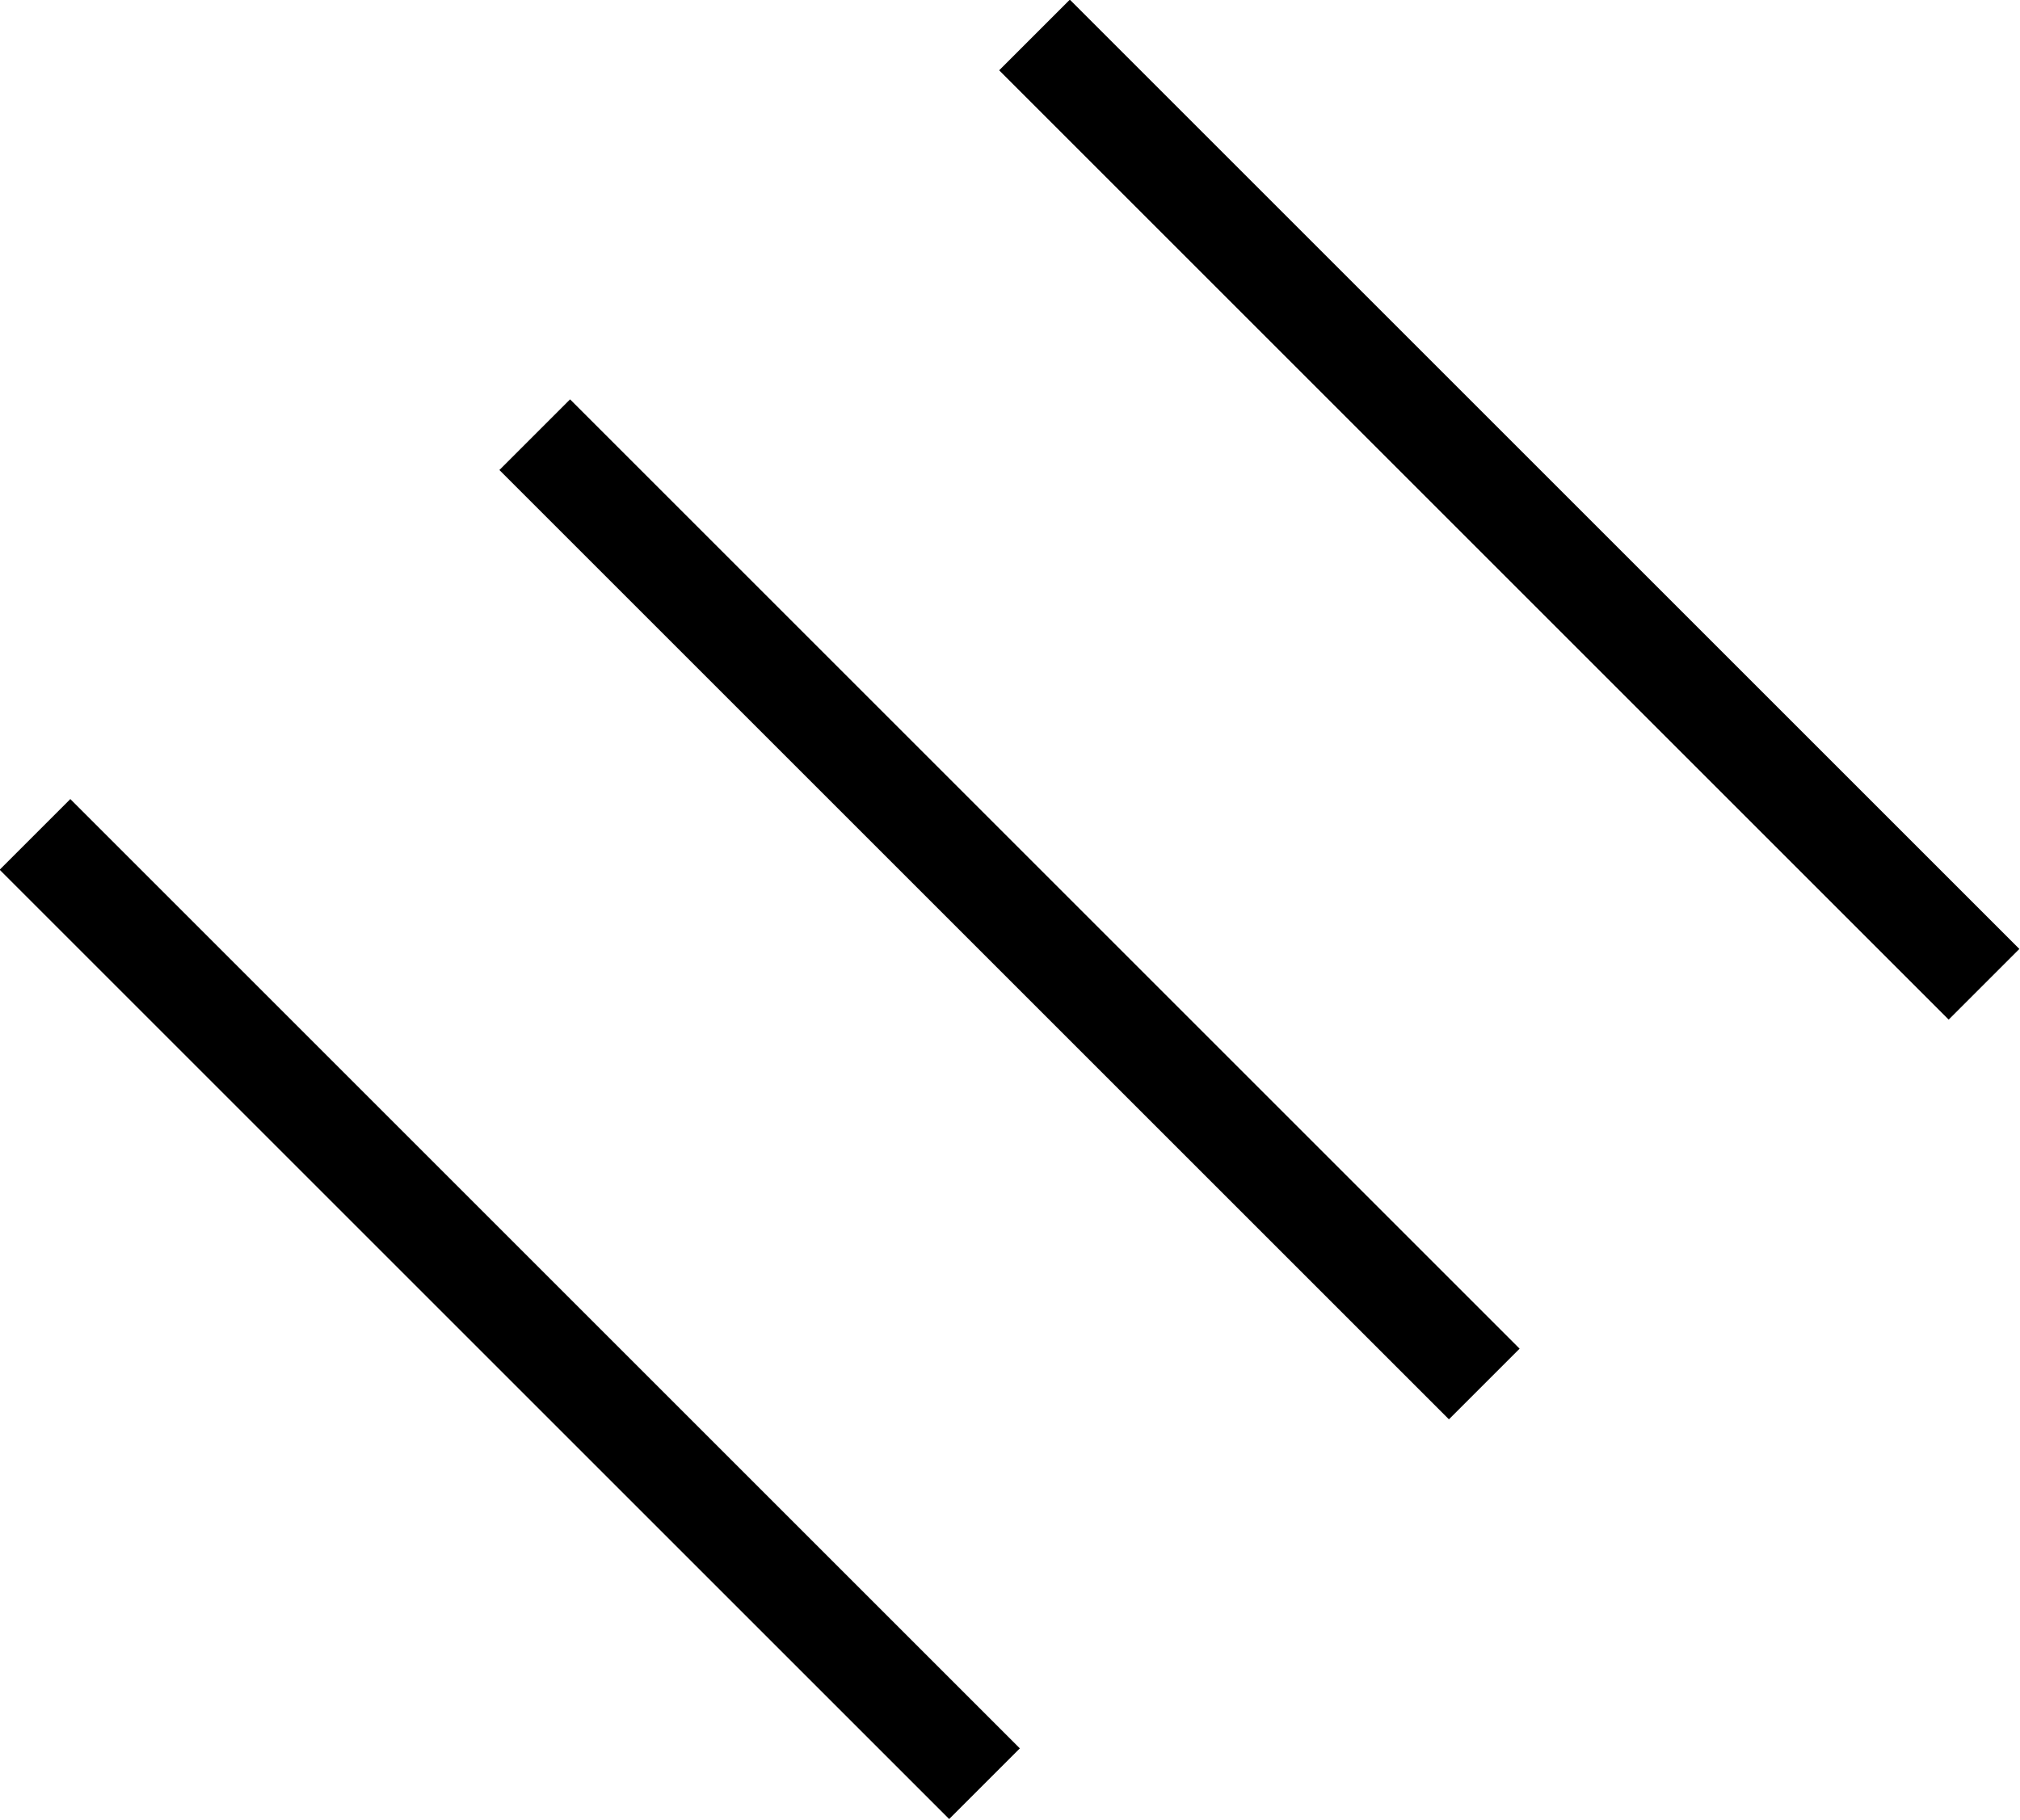 <svg id="Layer_1" data-name="Layer 1" xmlns="http://www.w3.org/2000/svg" xmlns:xlink="http://www.w3.org/1999/xlink" viewBox="0 0 20.21 18.21"><defs><style>.cls-1,.cls-2{fill:none;}.cls-2,.cls-3{stroke:#000;stroke-miterlimit:10;}.cls-3{fill:url(#New_Pattern_2);}</style><pattern id="New_Pattern_2" data-name="New Pattern 2" x="5.85" y="4.85" width="10" height="10" patternUnits="userSpaceOnUse" viewBox="0 0 10 10"><rect class="cls-1" width="10" height="10"/><line class="cls-2" x1="5.38" y1="5.38" x2="15.63" y2="15.63"/><line class="cls-2" x1="-4.62" y1="5.38" x2="5.63" y2="15.63"/><line class="cls-2" x1="5.38" y1="5.38" x2="15.63" y2="15.63"/><line class="cls-2" x1="0.38" y1="0.38" x2="10.63" y2="10.63"/><line class="cls-2" x1="-4.62" y1="5.38" x2="5.63" y2="15.63"/><line class="cls-2" x1="5.38" y1="-4.62" x2="15.63" y2="5.63"/><line class="cls-2" x1="-9.62" y1="0.38" x2="0.63" y2="10.63"/><line class="cls-2" x1="-4.62" y1="-4.62" x2="5.63" y2="5.63"/><line class="cls-2" x1="5.38" y1="-4.62" x2="15.63" y2="5.63"/><line class="cls-2" x1="0.38" y1="-9.62" x2="10.63" y2="0.63"/><line class="cls-2" x1="-4.62" y1="-4.62" x2="5.63" y2="5.63"/><line class="cls-2" x1="-9.62" y1="-9.62" x2="0.63" y2="0.63"/></pattern></defs><title>18</title><line class="cls-3" x1="5.35" y1="4.35" x2="14.85" y2="13.85"/><line class="cls-3" x1="0.35" y1="8.35" x2="9.85" y2="17.85"/><line class="cls-3" x1="10.35" y1="0.35" x2="19.85" y2="9.85"/></svg>